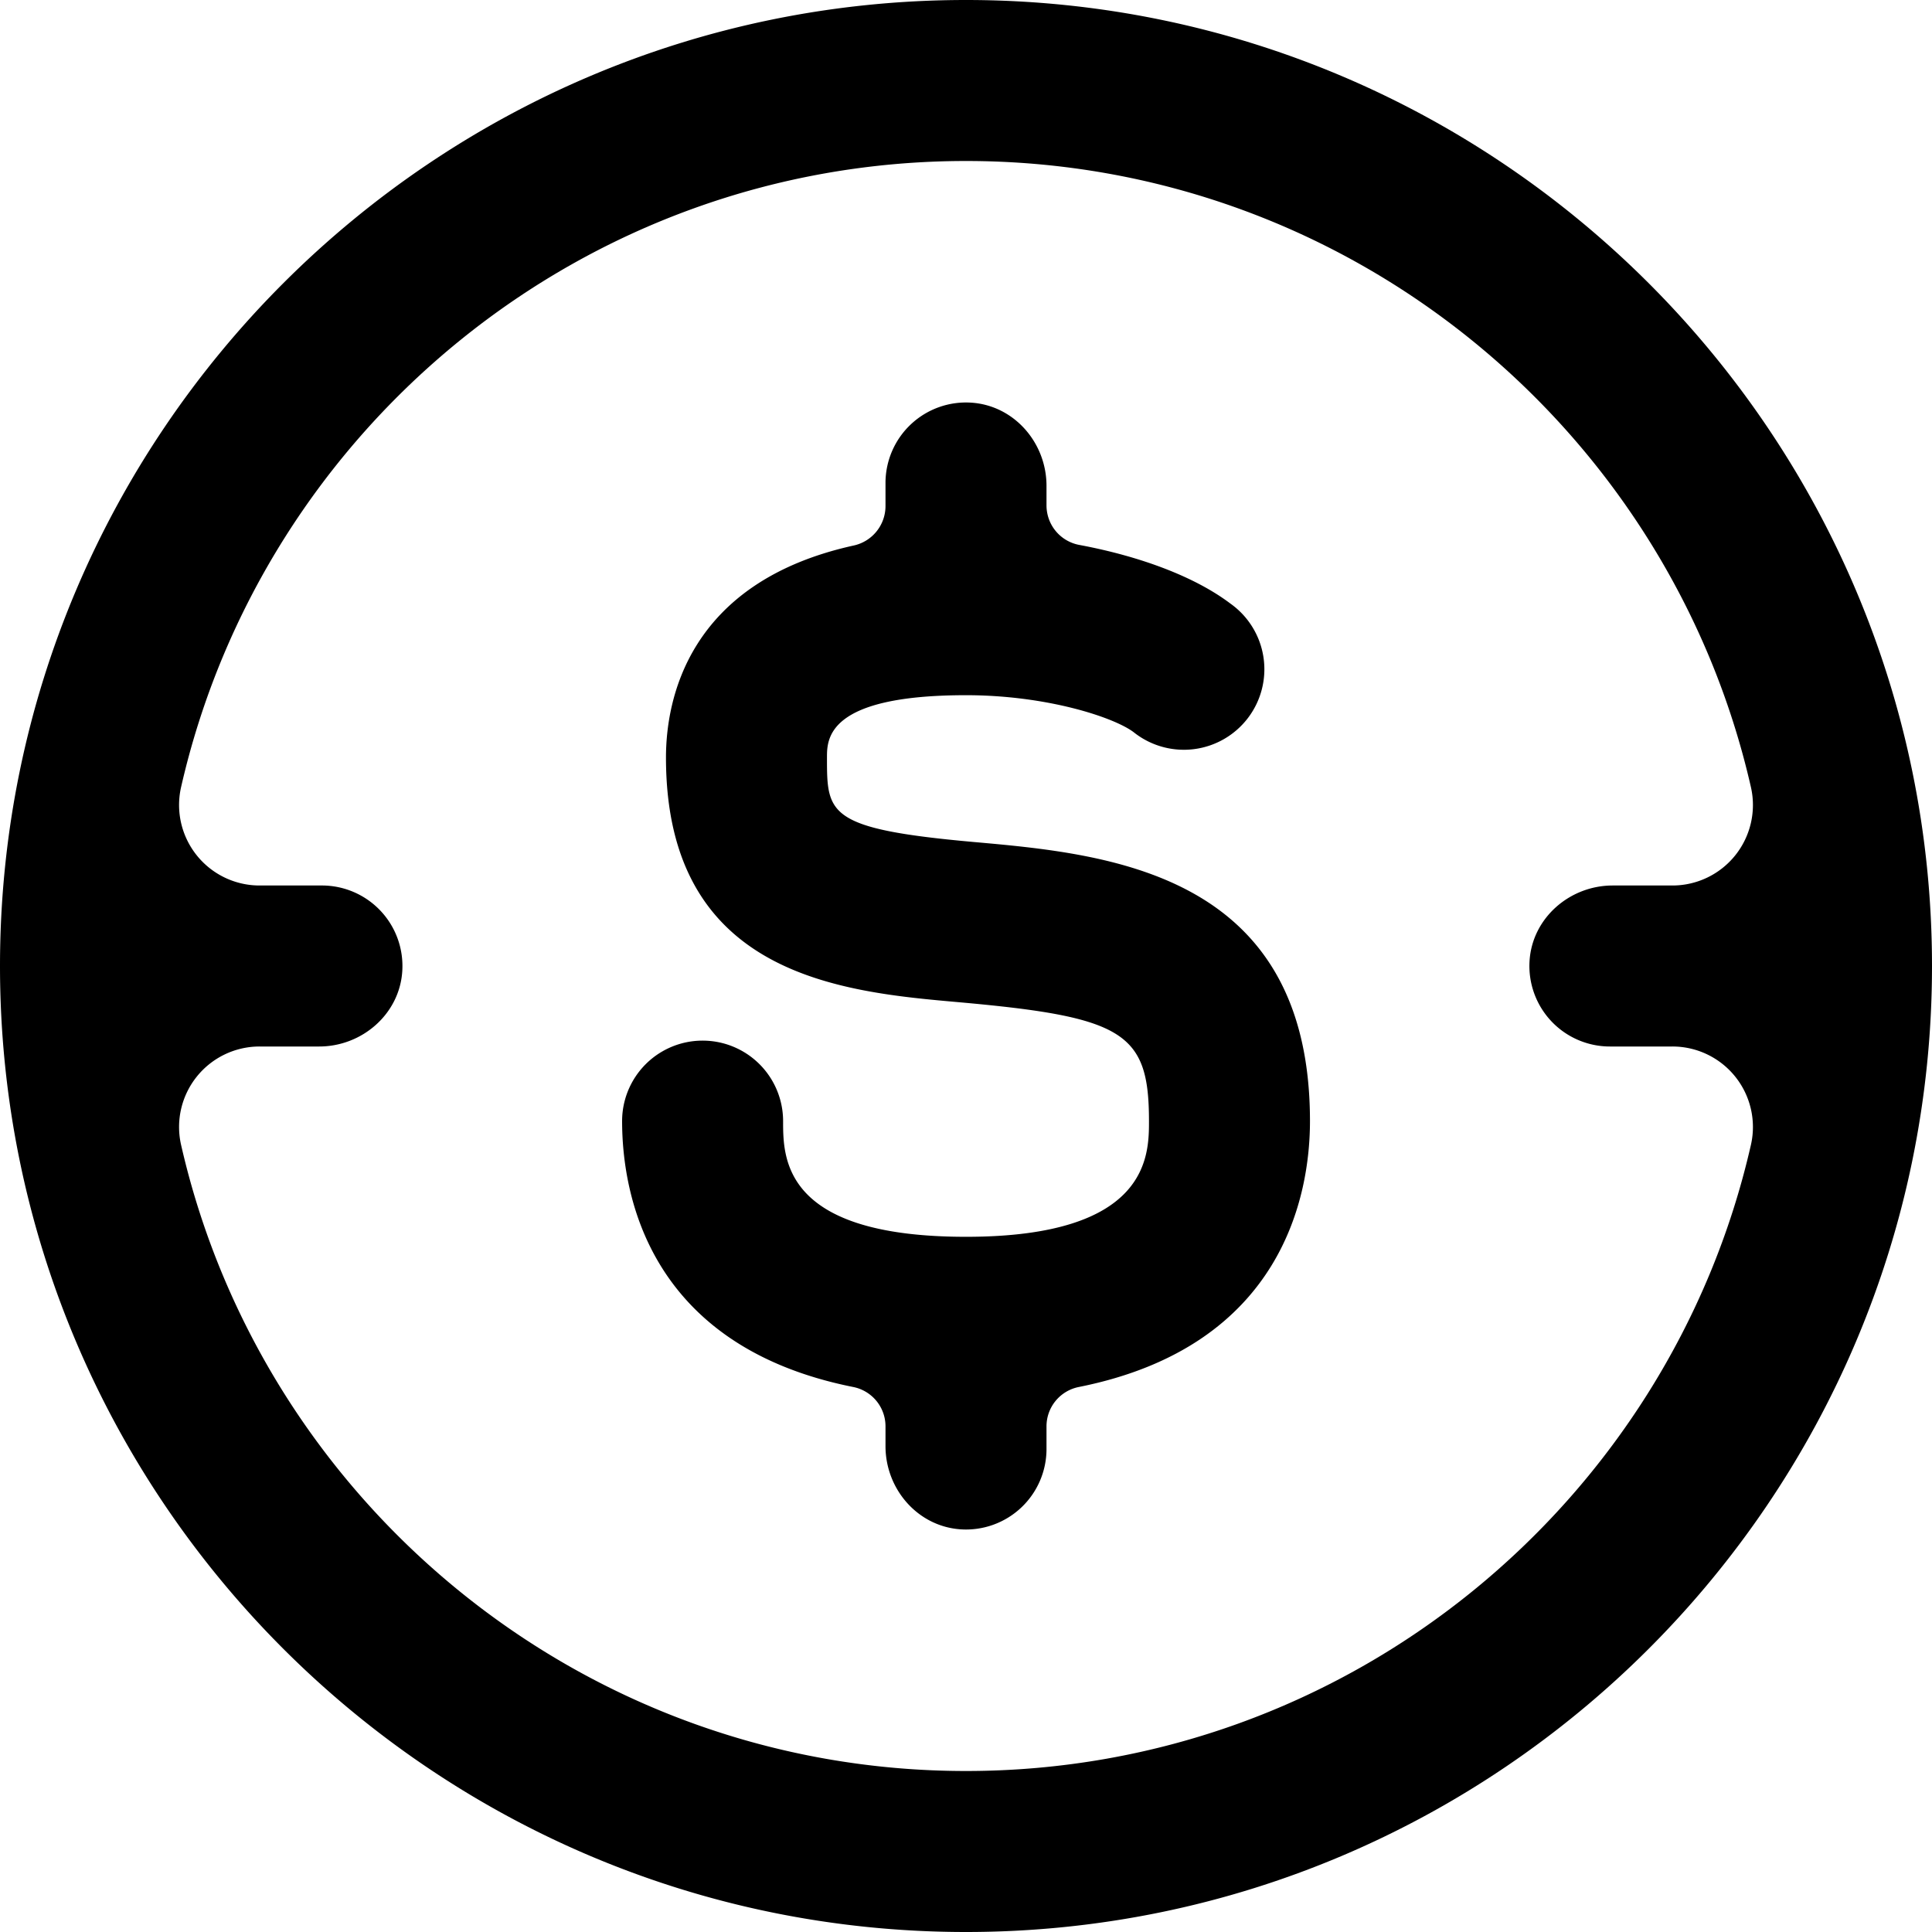 <svg xmlns="http://www.w3.org/2000/svg" width="24" height="24" viewBox="0 0 24 24"><path d="M12 22c4.751 0 8.738-3.331 9.751-7.78a1 1 0 0 0-.977-1.22h-.775a1 1 0 0 1-.998-1.067c.035-.531.5-.933 1.032-.933h.741a1 1 0 0 0 .977-1.22C20.738 5.331 16.751 2 12 2 7.249 2 3.262 5.331 2.249 9.78A1 1 0 0 0 3.226 11h.773a1 1 0 0 1 .998 1.067c-.035.531-.5.933-1.032.933h-.739a1 1 0 0 0-.977 1.22C3.262 18.669 7.249 22 12 22zm0-22c6.617 0 12 5.383 12 12s-5.383 12-12 12S0 18.617 0 12 5.383 0 12 0zm.089 10.459c1.667.148 4.184.372 4.184 3.468 0 .89-.318 2.794-2.873 3.303a.498.498 0 0 0-.4.49V18a1 1 0 0 1-1.065.998c-.533-.035-.935-.498-.935-1.033v-.245a.498.498 0 0 0-.4-.49c-2.555-.51-2.872-2.412-2.872-3.303a1 1 0 1 1 2 0c0 .466 0 1.437 2.272 1.437 2.273 0 2.273-1.008 2.273-1.438 0-1.1-.31-1.293-2.36-1.476-1.451-.128-3.64-.323-3.64-3.04 0-.7.26-2.176 2.33-2.633A.502.502 0 0 0 11 6.29V6a1 1 0 0 1 1.066-.998c.532.035.934.498.934 1.033v.242c0 .242.17.447.406.492.767.143 1.443.399 1.88.73a1 1 0 1 1-1.204 1.596c-.245-.184-1.076-.459-2.082-.459-1.727 0-1.727.542-1.727.774 0 .698 0 .886 1.816 1.049z"/></svg>